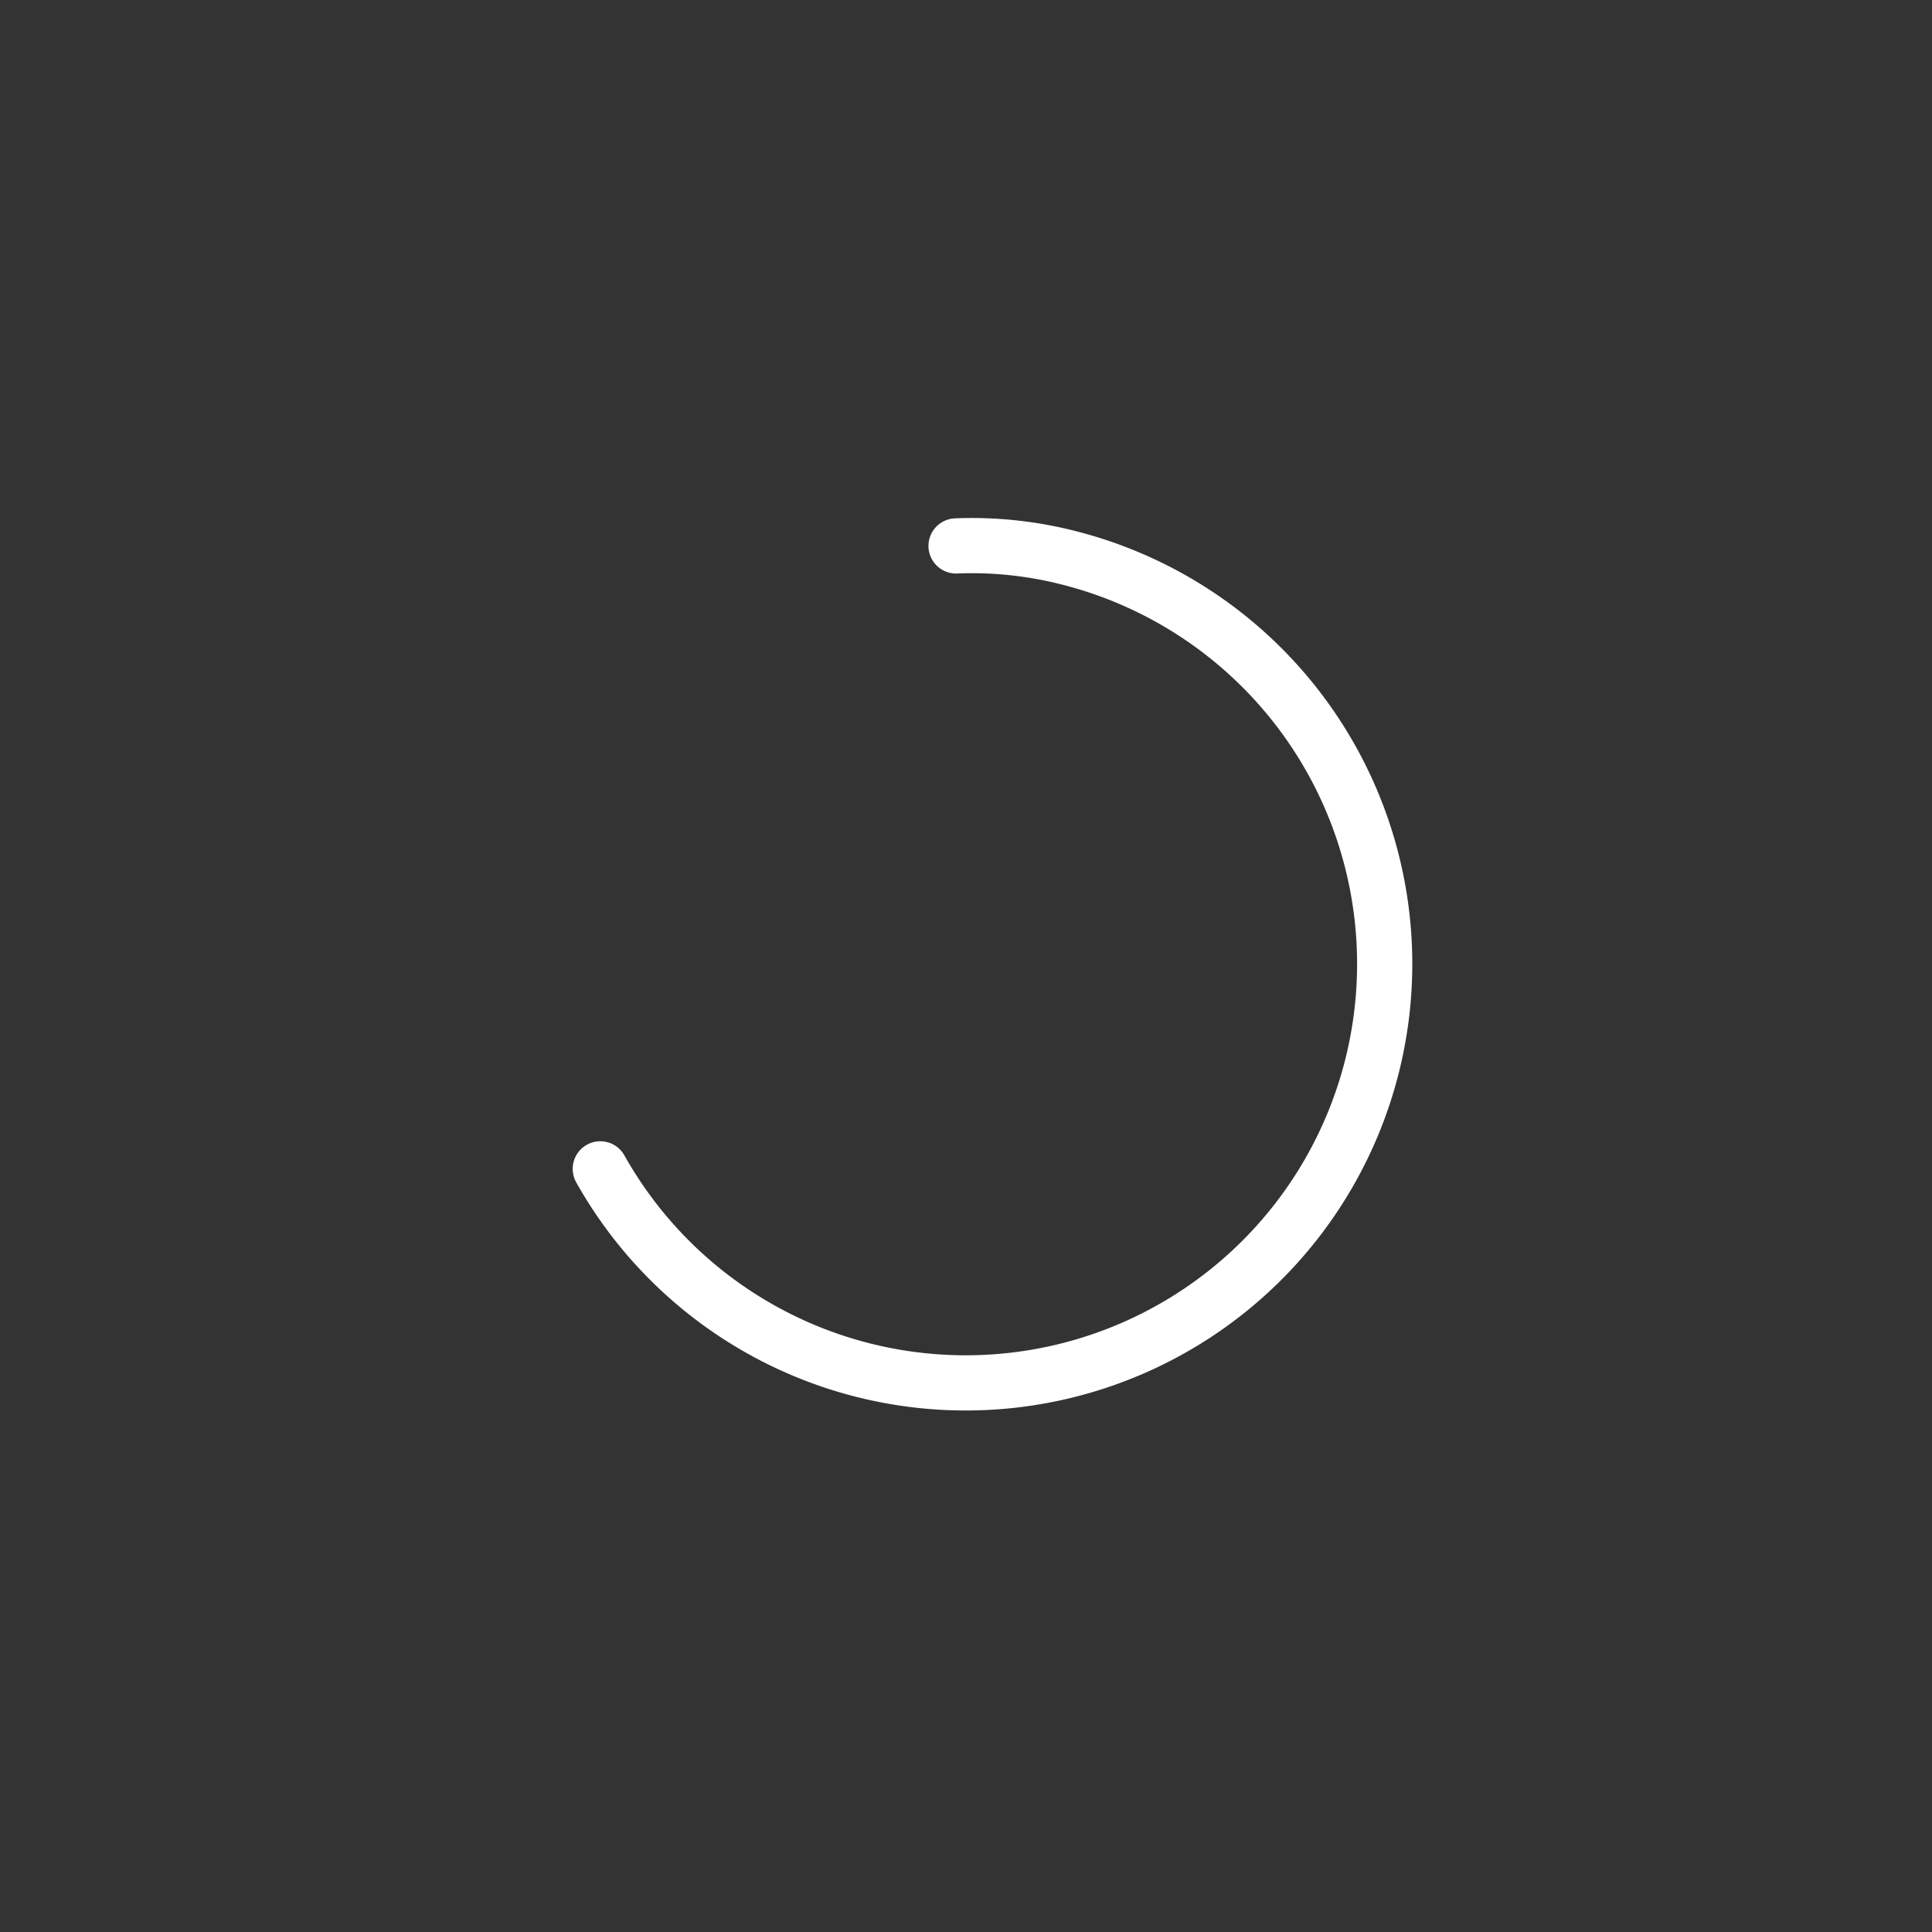  <svg version="1.1" id="Layer_1" xmlns="http://www.w3.org/2000/svg" xmlns:xlink="http://www.w3.org/1999/xlink" x="0px" y="0px"
             viewBox="0 0 70 70" xml:space="preserve">
            <rect x="0" y="0" width="70" height="70" fill="#333333" stroke="none"/>
            <style>.cls-1,.cls-3{fill:none;}.cls-2{}.cls-3{stroke:#fff;stroke-width:3px;}.cls-4{fill:#fff;}</style>
            <defs>
                <clipPath id="clip-path"><rect class="cls-1" x="5.55" y="5.55" width="58.91" height="58.91"/></clipPath>
                  <linearGradient id="Gradient1">
                    <stop class="stop1" offset="0%"/>
                    <stop class="stop2" offset="10%"/>
                  </linearGradient>

                  <style type="text/css"><![CDATA[
                    #rect1 { stroke: url(#Gradient1); }
                    .stop1 { stop-color: white; stop-opacity: 1; }
                    .stop2 { stop-color: white; stop-opacity: 1; }

                  ]]></style>
              </defs>

            <path id="rect1" stroke-linecap="round" fill="none"  stroke-width="2"  d="M21.75,42.35A15.18,15.18,0,1,0,38.64,20.19a14.16,14.16,0,0,0-4-.41"  >
                <animateTransform attributeName="transform"
                        type="rotate"
                        from="0 35 35"
                        to="360 35 35"
                        begin="0s"
                        dur="2s"
                        repeatCount="indefinite"
                      />
            </path>
        </svg>
